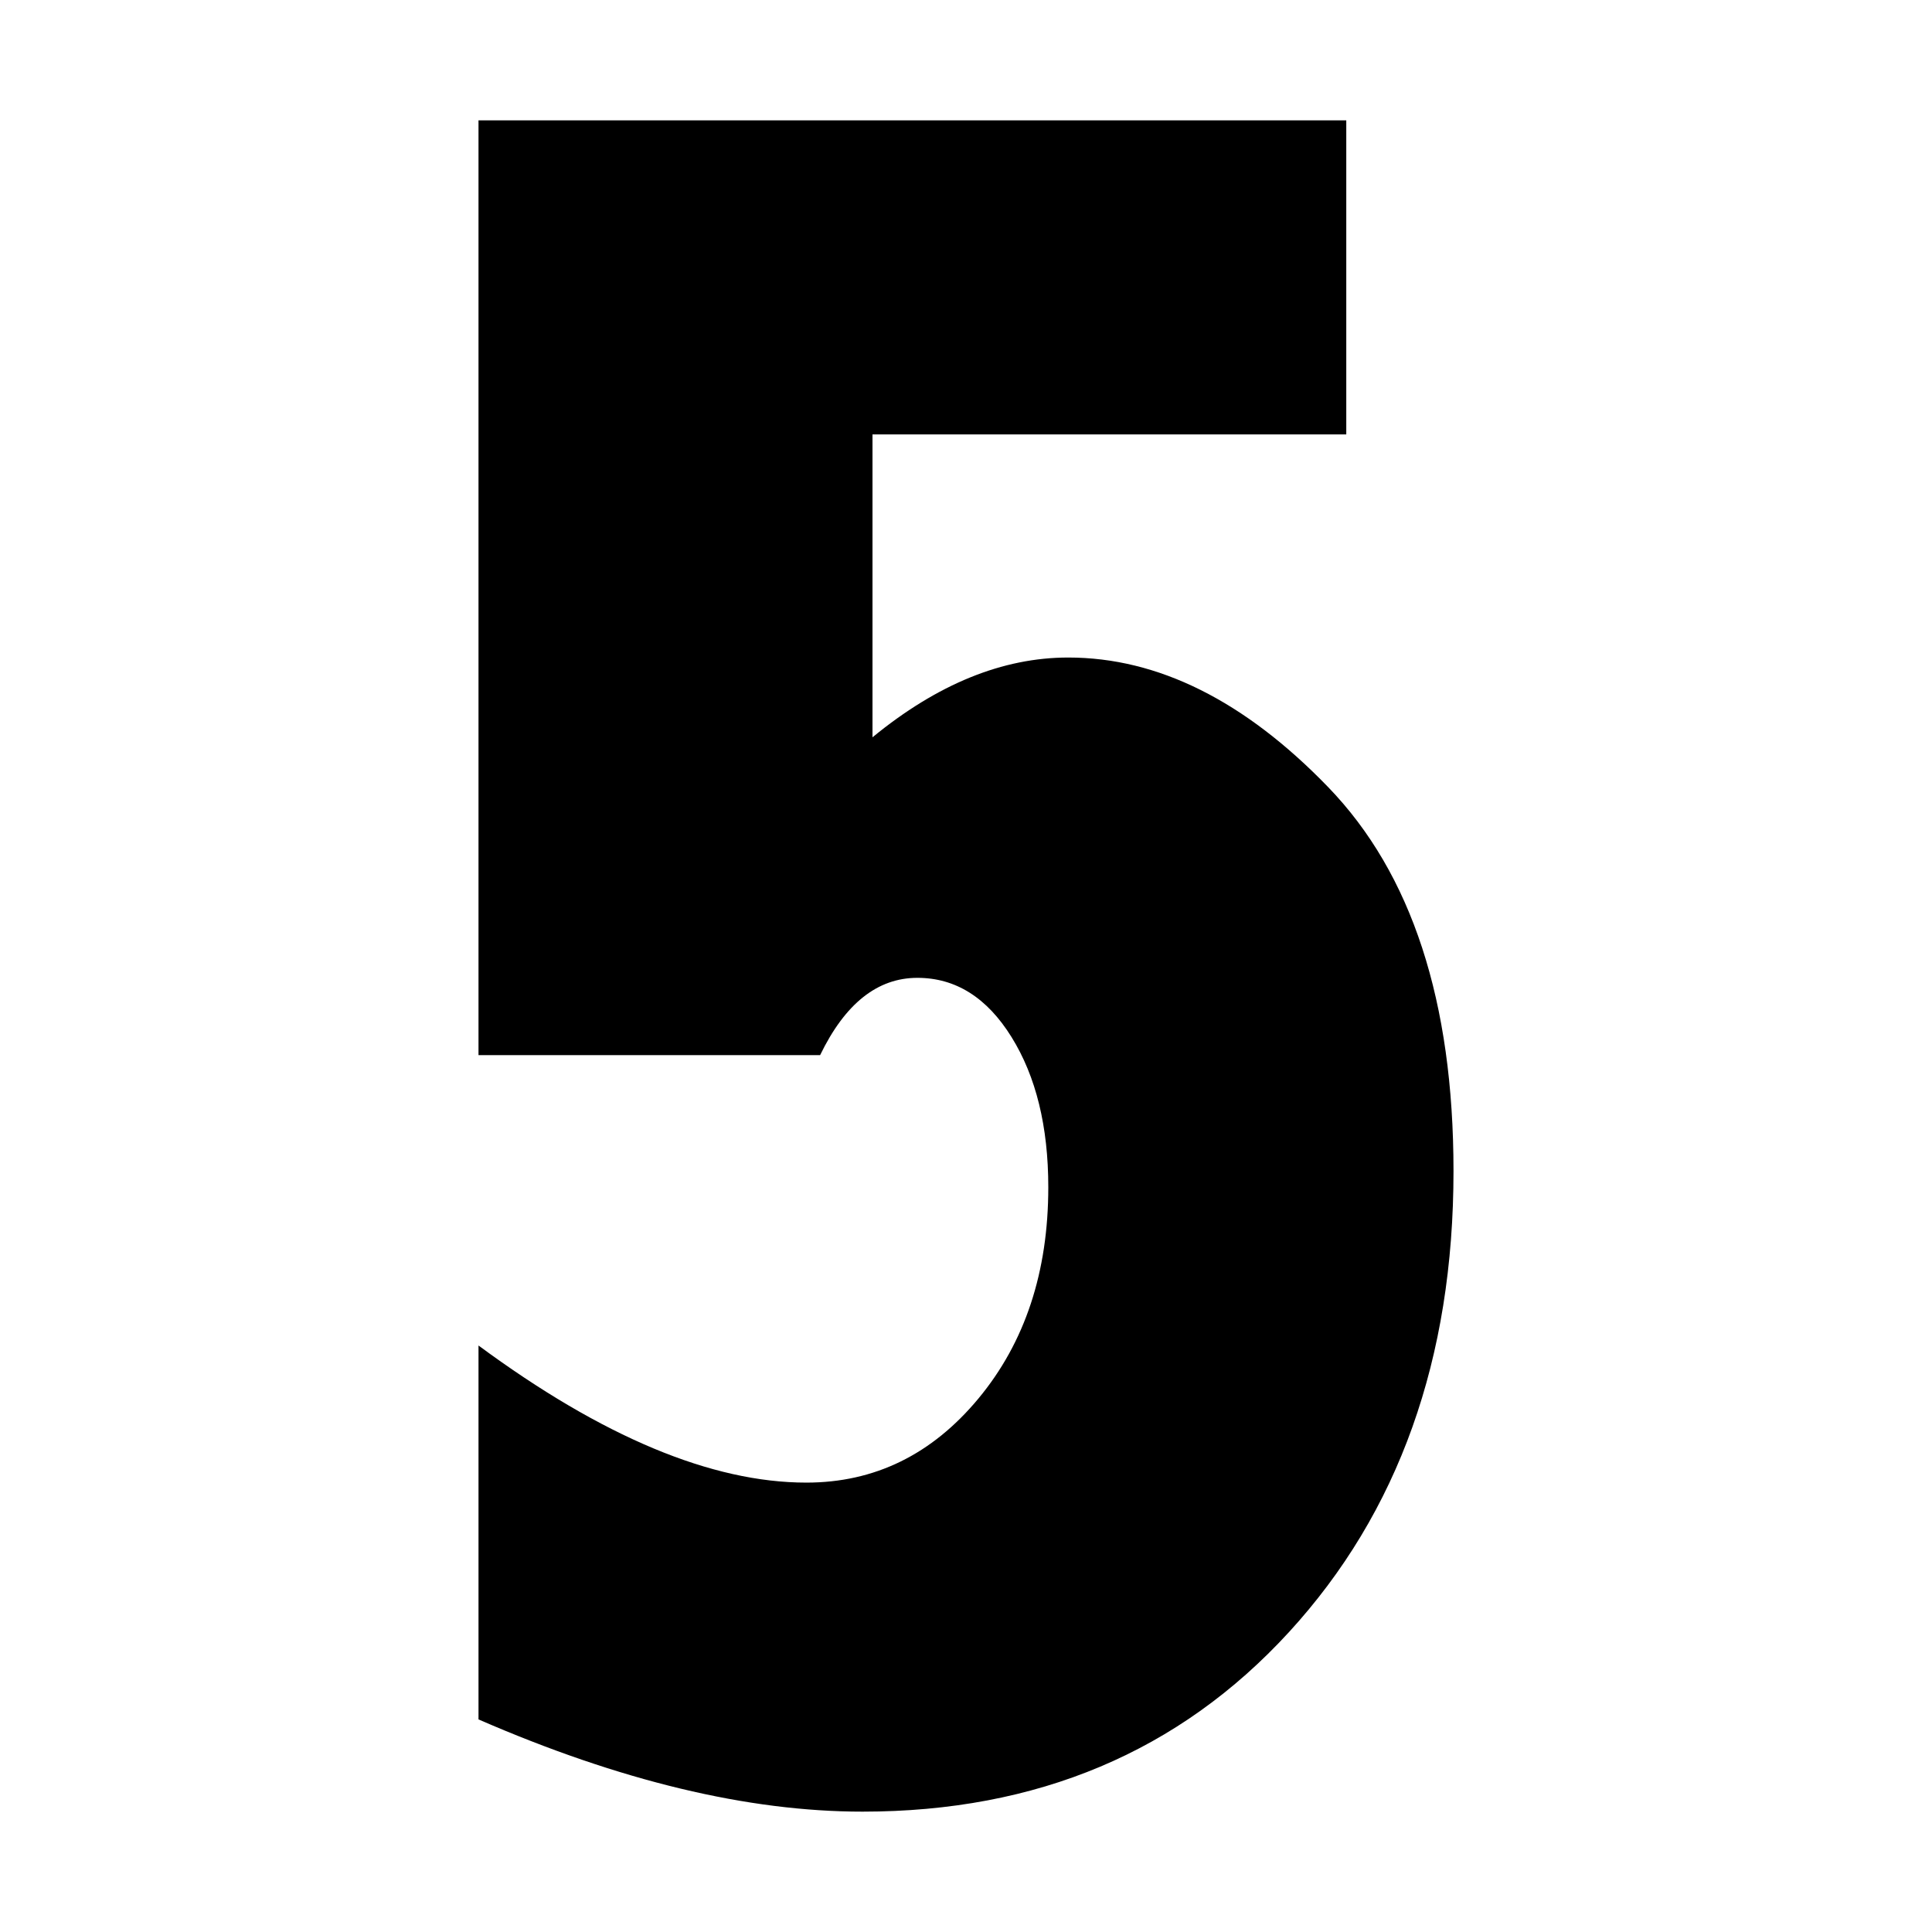 <?xml version="1.0" standalone="no"?><!DOCTYPE svg PUBLIC "-//W3C//DTD SVG 1.1//EN" "http://www.w3.org/Graphics/SVG/1.1/DTD/svg11.dtd"><svg t="1491741352362" class="icon" style="" viewBox="0 0 1024 1024" version="1.1" xmlns="http://www.w3.org/2000/svg" p-id="11256" xmlns:xlink="http://www.w3.org/1999/xlink" width="200" height="200"><defs><style type="text/css"></style></defs><path d="M566.188 348.504c47.581 0 93.508 22.901 137.783 68.701 44.275 45.801 66.414 113.621 66.414 203.461 0 99.529-29.076 181-87.23 244.417-58.153 63.416-133.487 95.124-226.003 95.124-60.797 0-128.641-16.294-203.536-48.883V713.148c65.643 48.443 123.574 72.665 173.798 72.665 36.126 0 66.523-14.862 91.195-44.59 24.671-29.726 37.006-67.049 37.006-111.969 0-32.149-6.498-58.683-19.494-79.601-12.996-20.918-29.627-31.378-49.892-31.378-21.147 0-38.328 13.652-51.545 40.956H253.615V63.792h459.937v166.468H462.437V390.783c34.364-28.186 68.947-42.279 103.751-42.279z" p-id="11257"></path></svg>